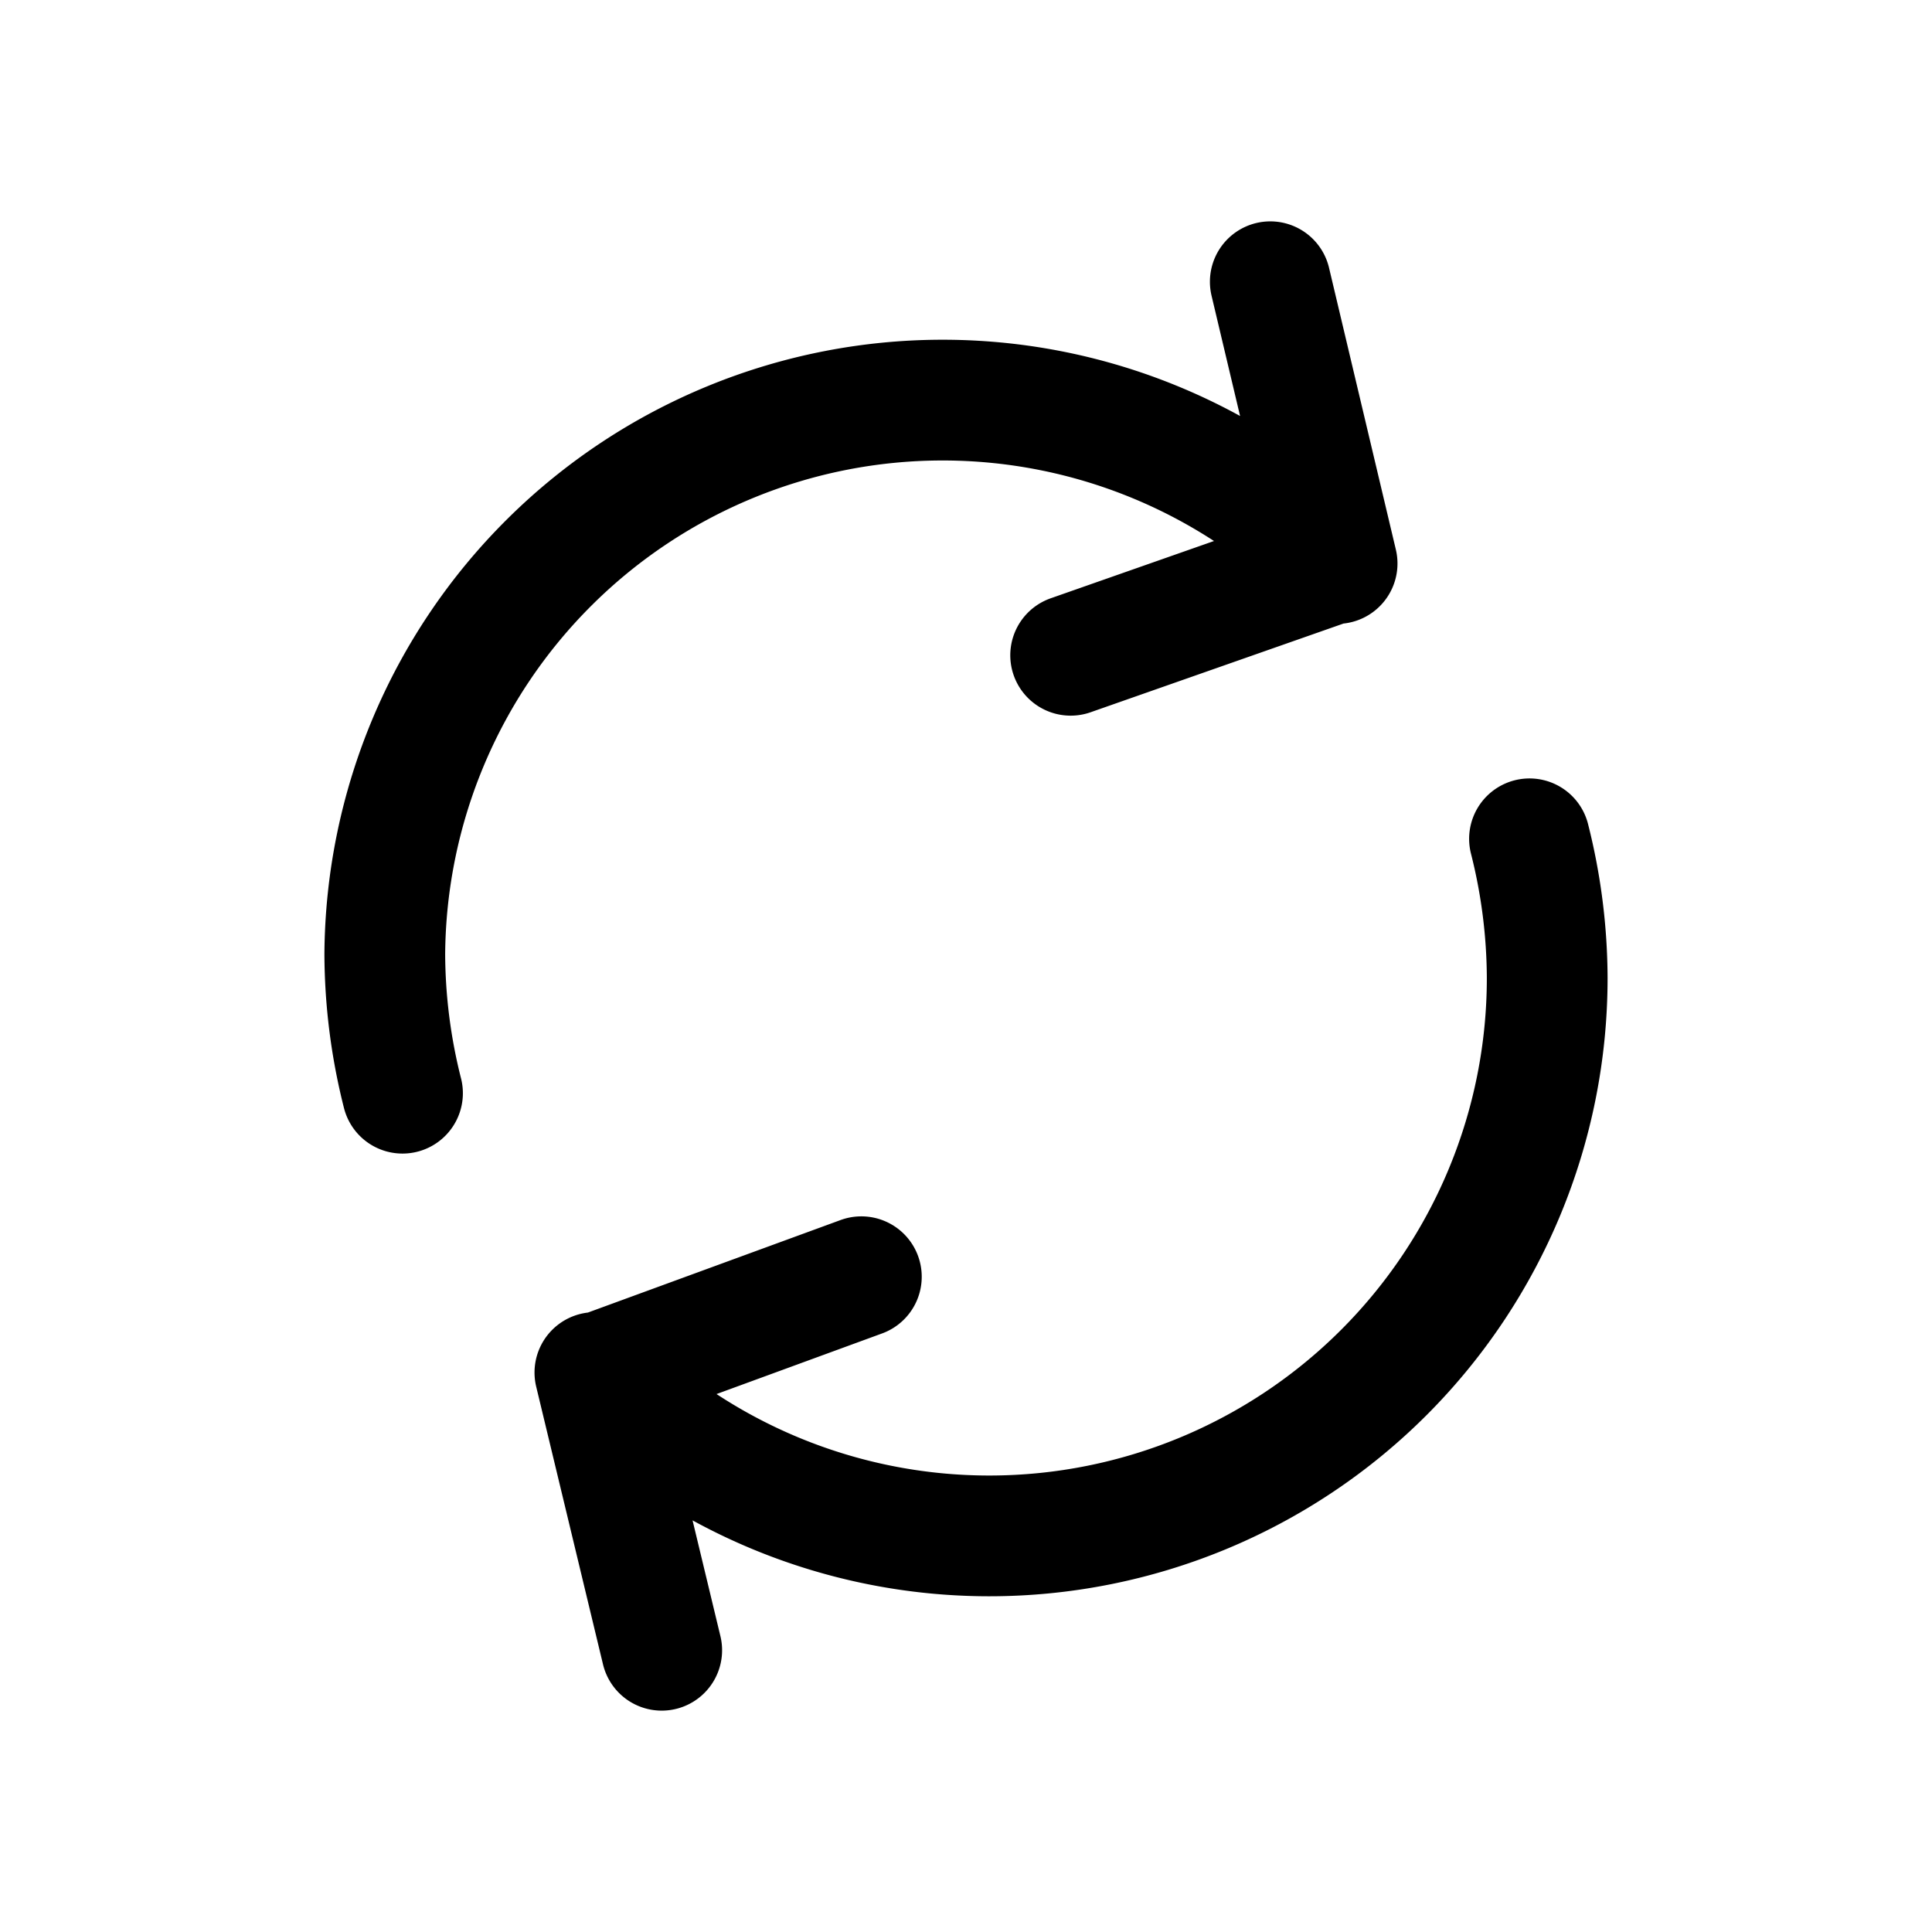 <svg xmlns="http://www.w3.org/2000/svg" width="24" height="24" viewBox="0 0 24 24" stroke="currentColor" fill="none" stroke-linecap="round" stroke-width="1.5" stroke-linejoin="round" stroke-align="center" ><path  d="M19,10.42a7.13,7.13,0,0,1,.22,1.73,6.93,6.93,0,0,1-11.83,4.9m.83,3.45-.83-3.45m.06,0,3.25-1.19"/><path  d="M5,13.58a7.13,7.13,0,0,1-.22-1.73A6.93,6.93,0,0,1,16.61,7M15.78,3.5,16.61,7m-.06,0L13.3,8.14"/></svg>